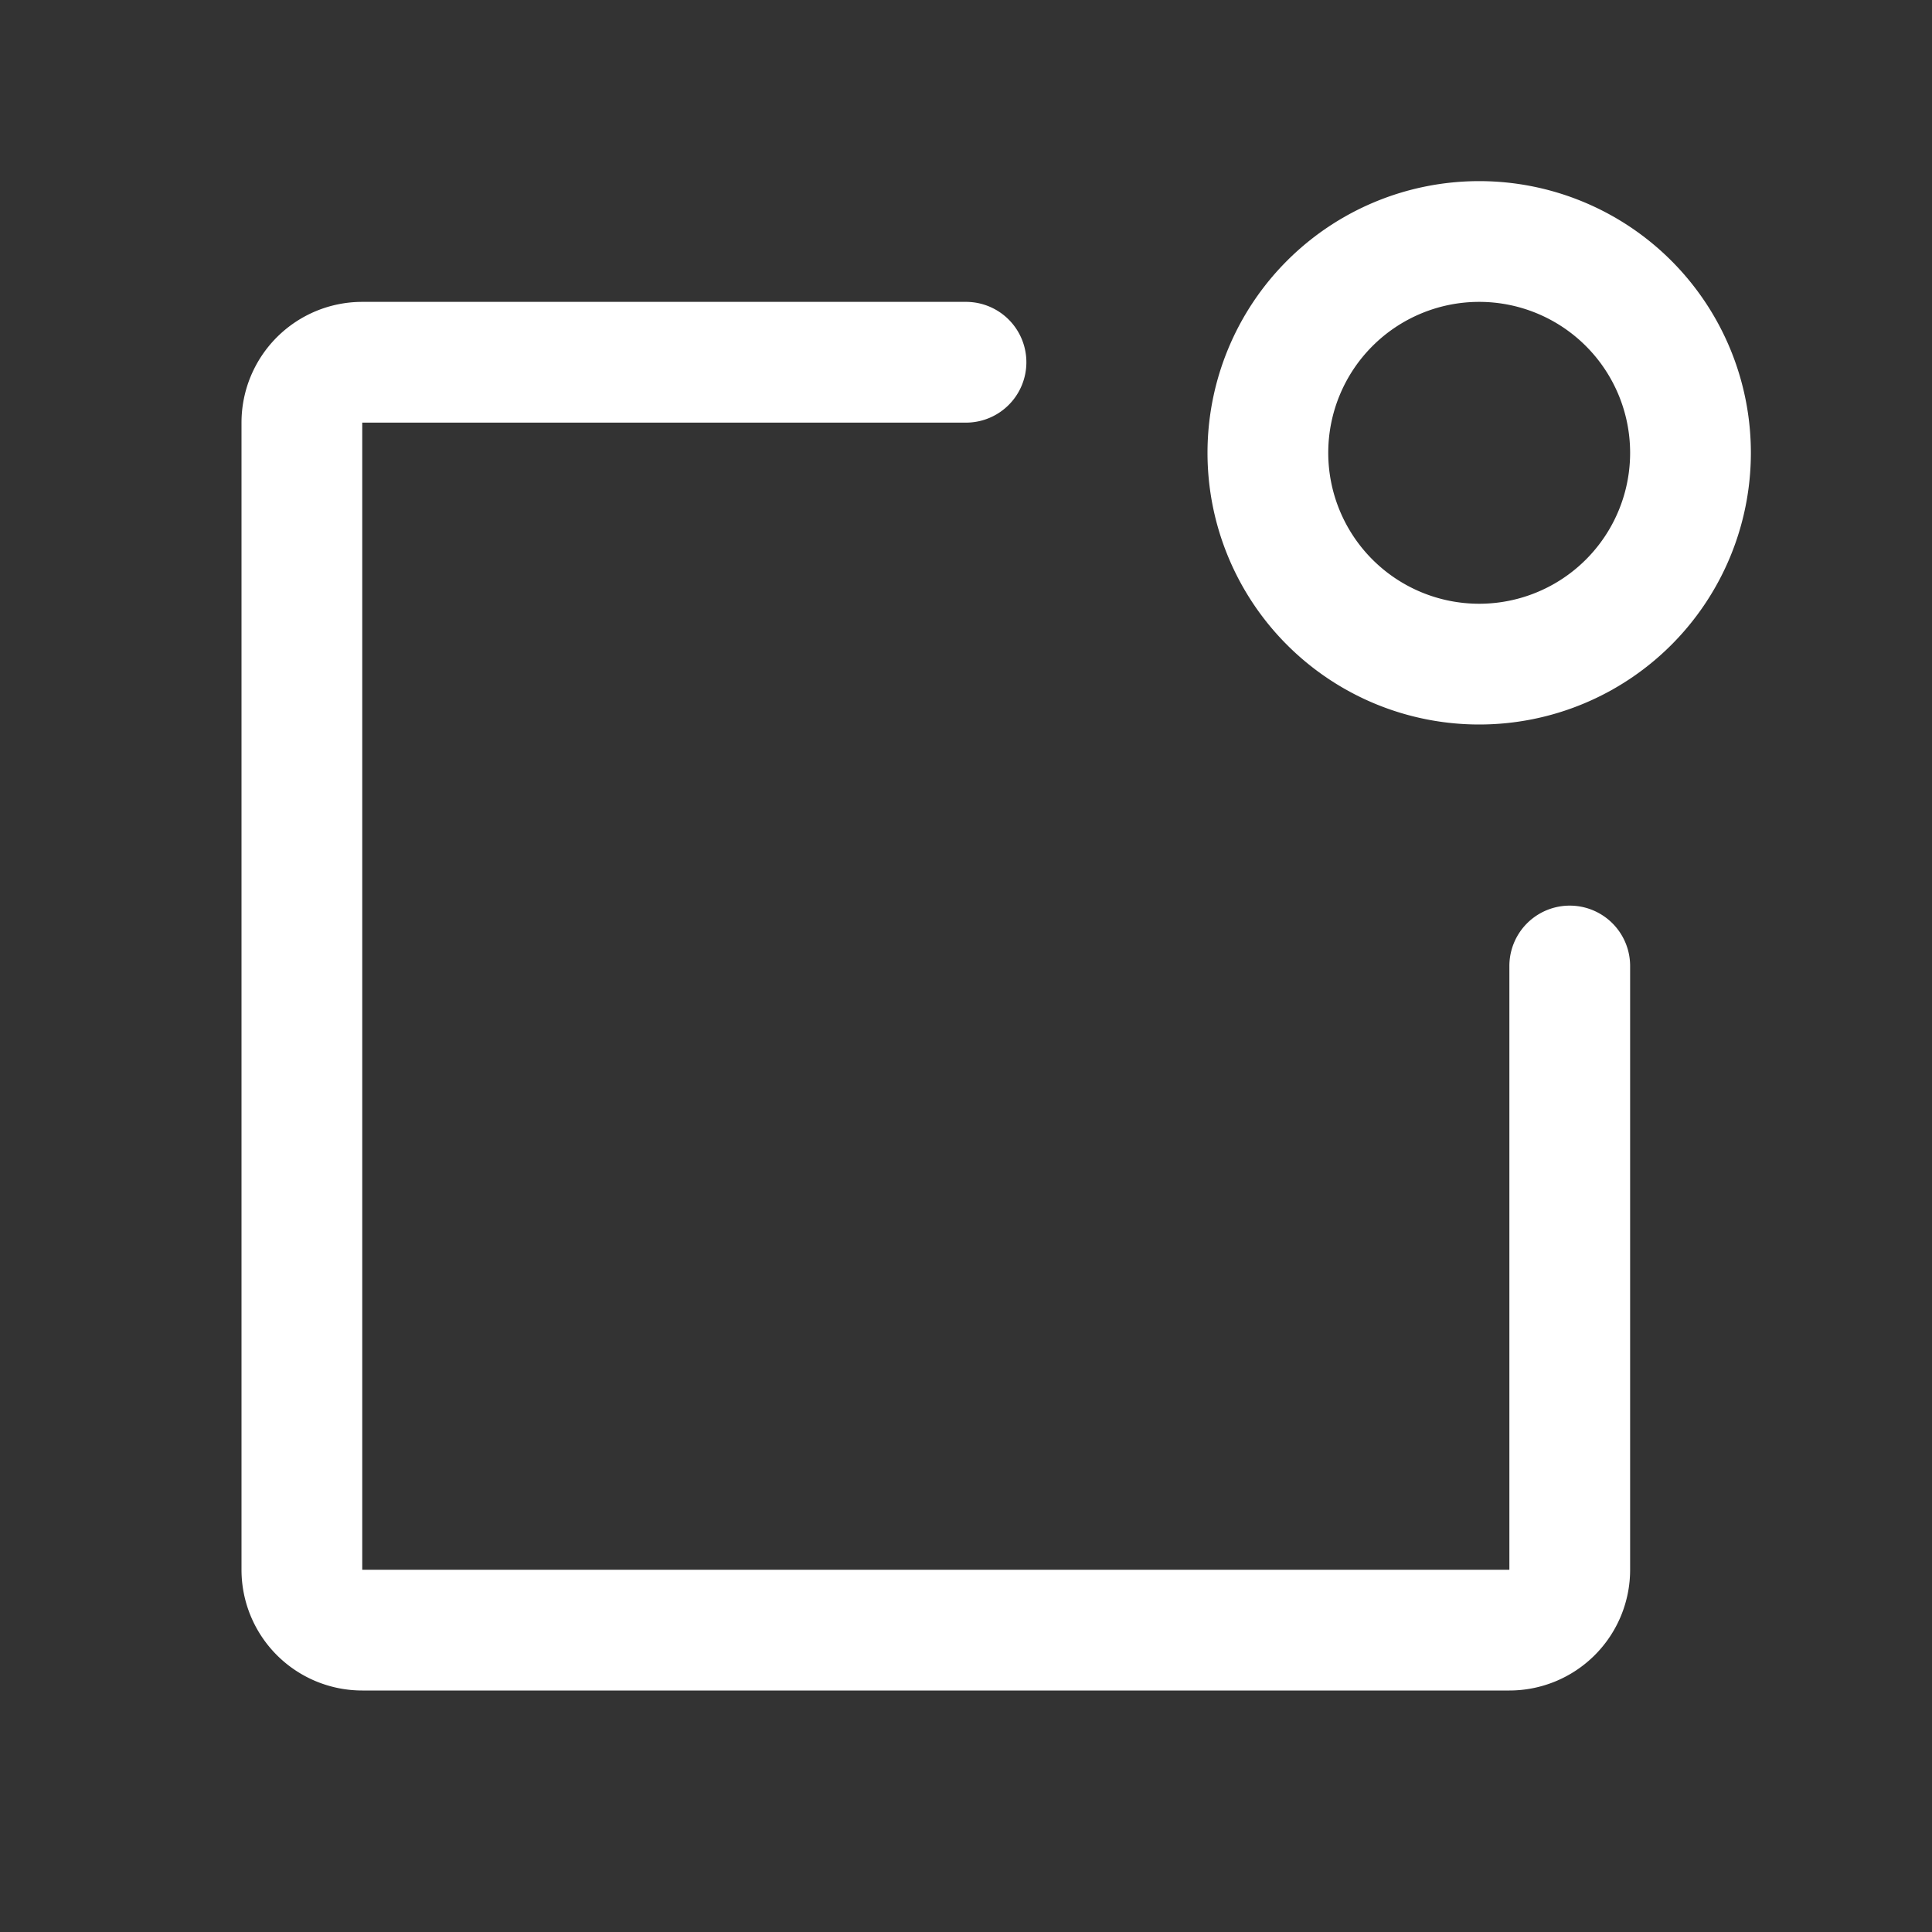 <svg fill="white" height="32" viewBox="0 0 256 256" width="32" xmlns="http://www.w3.org/2000/svg">
<rect x="0" y="0" width="256" height="256" fill="#333333" stroke="none"/>
<path d="M216,128v80a16,16,0,0,1-16,16H48a16,16,0,0,1-16-16V56A16,16,0,0,1,48,40h80a8,8,0,0,1,0,16H48V208H200V128a8,8,0,0,1,16,0Zm16-68a36,36,0,1,1-36-36A36,36,0,0,1,232,60Zm-16,0a20,20,0,1,0-20,20A20,20,0,0,0,216,60Z"></path>
</svg>
